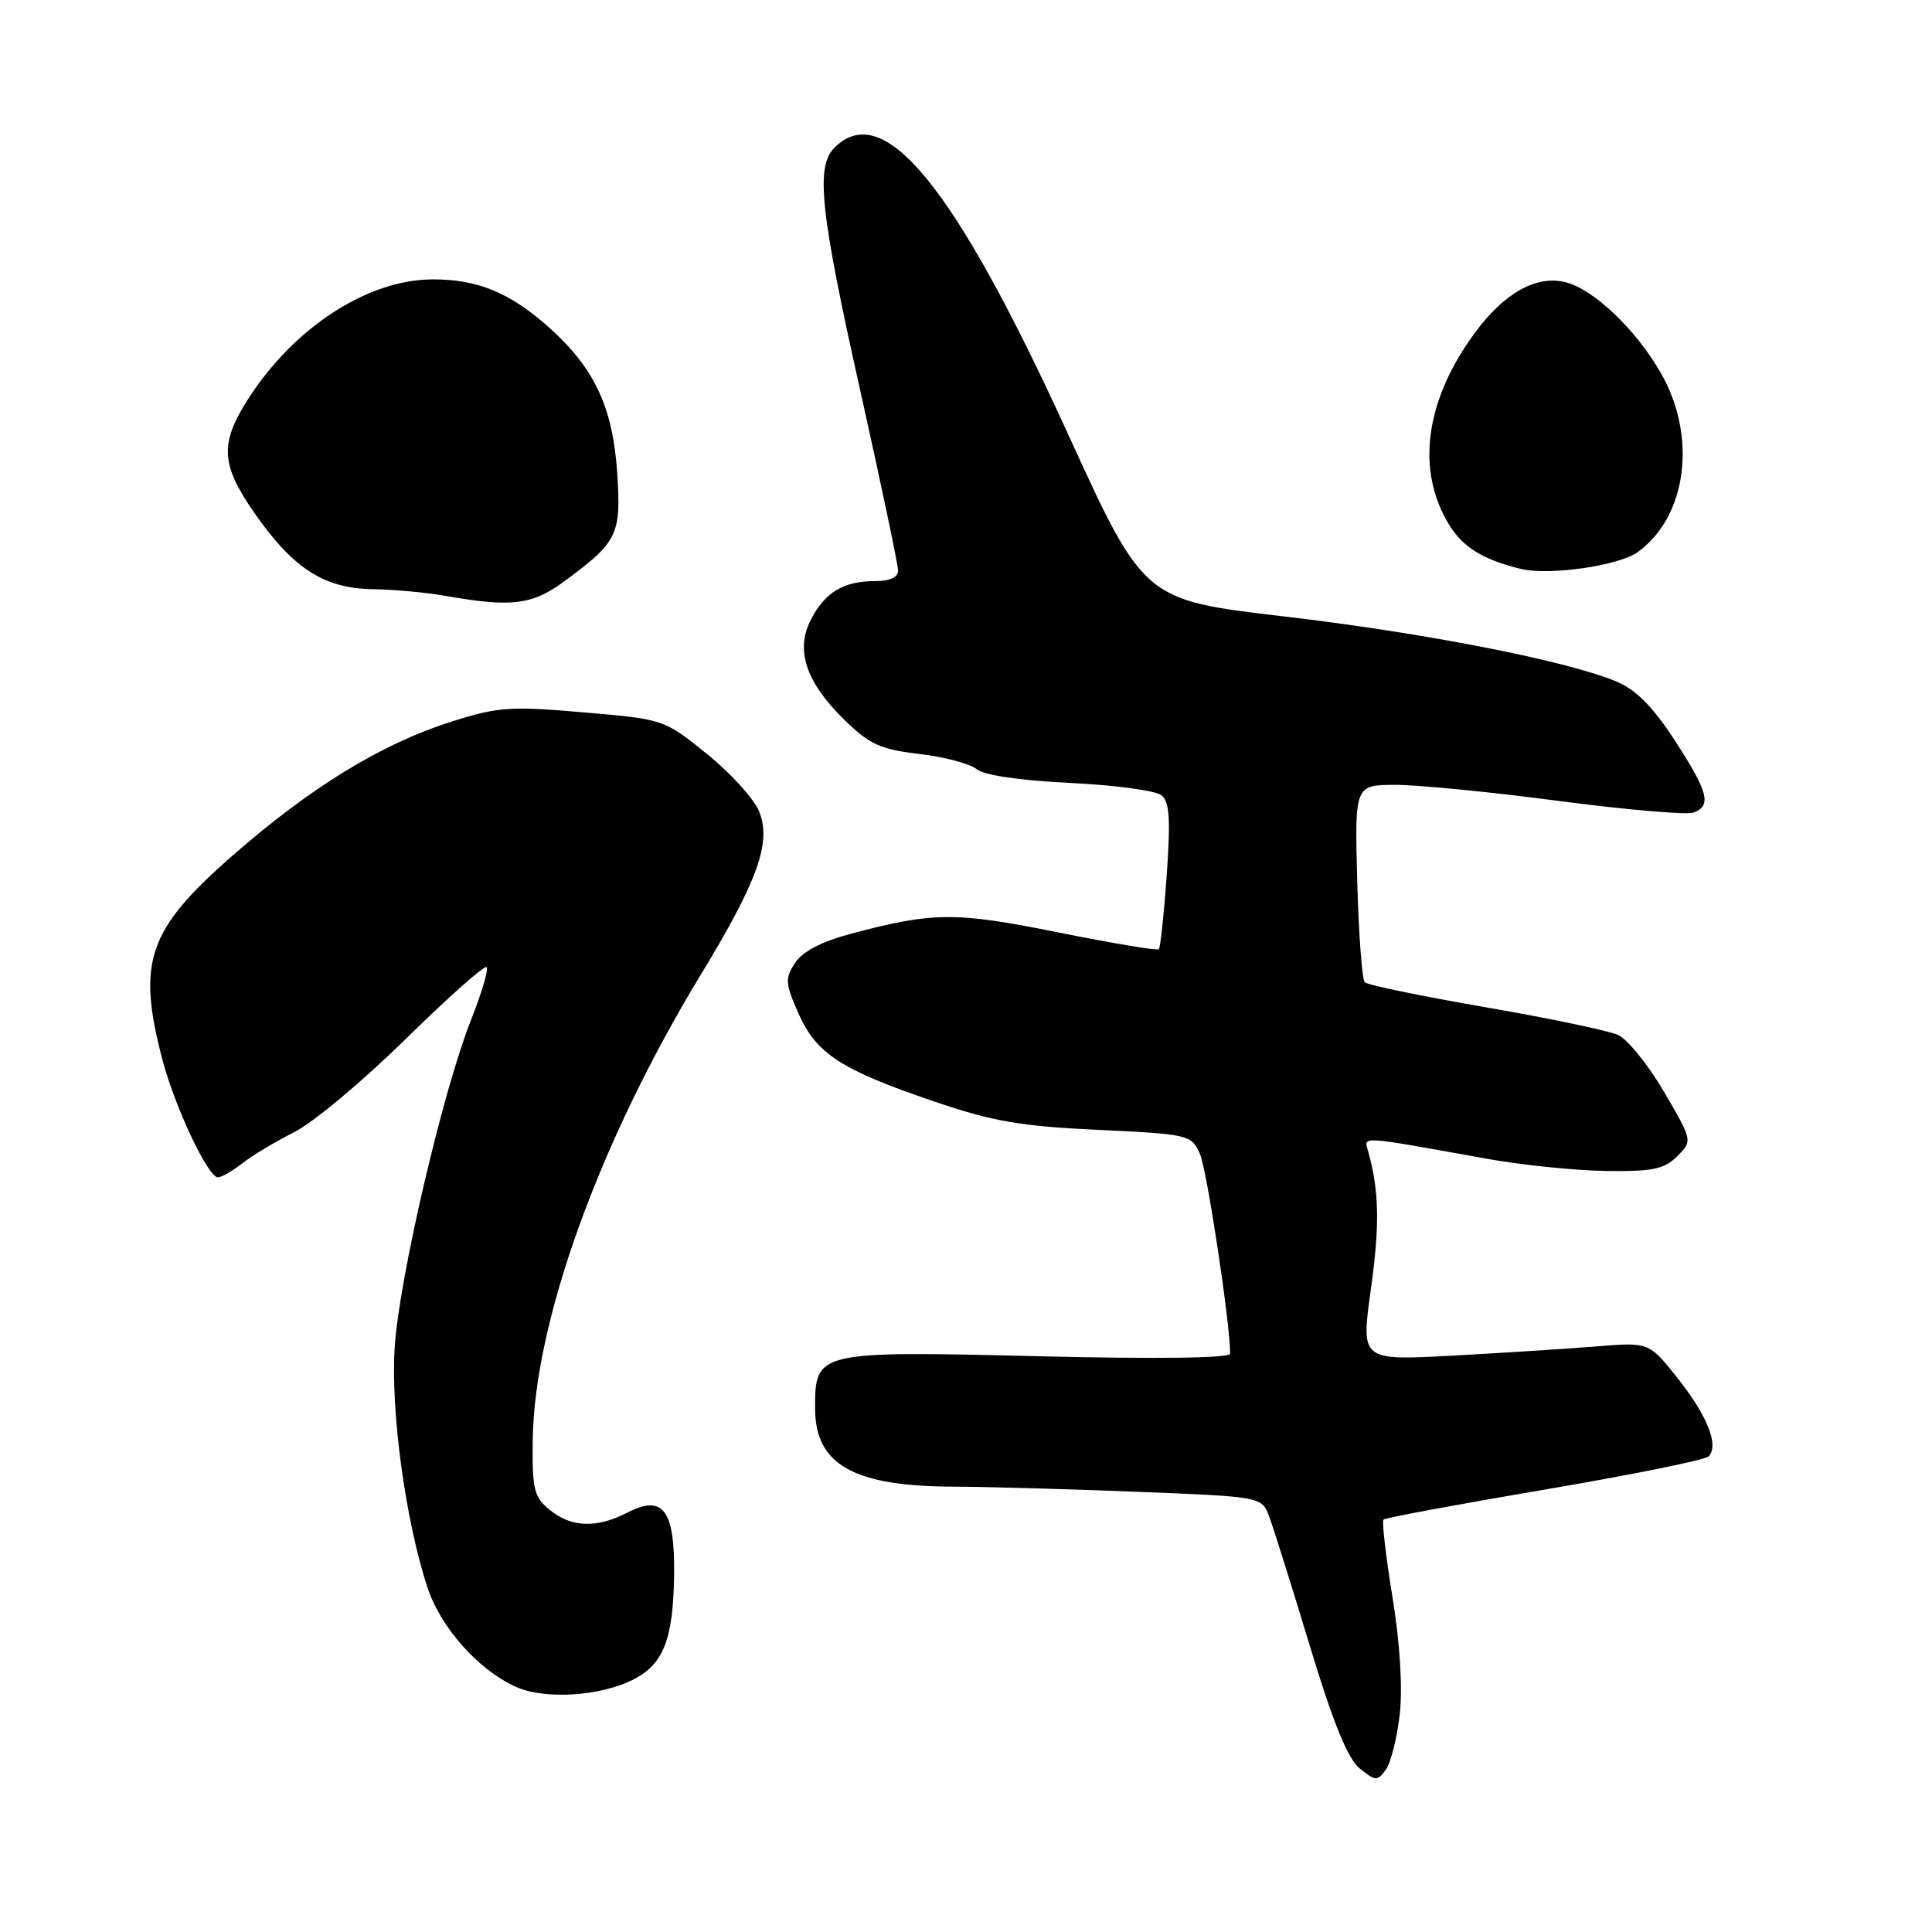 <?xml version="1.0" encoding="UTF-8" standalone="no"?>
<!DOCTYPE svg PUBLIC "-//W3C//DTD SVG 1.1//EN" "http://www.w3.org/Graphics/SVG/1.1/DTD/svg11.dtd" >
<svg xmlns="http://www.w3.org/2000/svg" xmlns:xlink="http://www.w3.org/1999/xlink" version="1.1" viewBox="0 0 256 256">
 <g >
 <path fill="currentColor"
d=" M 185.47 227.18 C 185.87 223.65 185.51 217.77 184.51 211.63 C 183.63 206.20 183.09 201.58 183.32 201.35 C 183.54 201.13 193.12 199.34 204.61 197.39 C 216.10 195.44 225.89 193.46 226.38 192.99 C 227.83 191.59 226.26 187.60 222.27 182.59 C 218.50 177.84 218.50 177.84 211.50 178.41 C 207.65 178.72 199.06 179.27 192.42 179.63 C 180.33 180.28 180.33 180.28 181.64 170.89 C 182.84 162.32 182.75 157.83 181.30 152.60 C 180.71 150.50 179.77 150.44 197.00 153.54 C 201.68 154.38 208.81 155.11 212.85 155.16 C 218.99 155.24 220.52 154.92 222.24 153.21 C 224.28 151.16 224.28 151.16 220.49 144.67 C 218.40 141.10 215.66 137.71 214.41 137.14 C 213.15 136.57 205.23 134.91 196.81 133.46 C 188.39 132.00 181.20 130.52 180.84 130.16 C 180.48 129.80 180.03 123.76 179.84 116.75 C 179.50 104.00 179.50 104.00 184.96 104.00 C 187.97 104.00 197.72 104.96 206.63 106.14 C 215.55 107.31 223.55 108.00 224.42 107.67 C 226.83 106.74 226.36 104.96 221.92 98.11 C 219.01 93.64 216.78 91.39 214.20 90.31 C 207.57 87.54 188.77 83.86 170.05 81.67 C 151.56 79.50 151.56 79.50 141.44 57.34 C 126.44 24.54 117.07 13.07 110.57 19.57 C 108.05 22.10 108.67 28.00 114.01 51.85 C 116.75 64.14 119.00 74.83 119.00 75.60 C 119.00 76.50 117.90 77.00 115.93 77.00 C 111.78 77.00 109.32 78.48 107.45 82.09 C 105.36 86.15 106.78 90.40 111.91 95.41 C 115.22 98.64 116.66 99.30 121.80 99.90 C 125.12 100.29 128.53 101.20 129.40 101.91 C 130.36 102.72 135.08 103.41 141.73 103.74 C 147.65 104.02 153.12 104.76 153.88 105.36 C 154.97 106.23 155.12 108.46 154.60 115.93 C 154.23 121.14 153.76 125.57 153.55 125.78 C 153.35 125.99 147.35 124.98 140.22 123.55 C 126.59 120.80 123.63 120.82 112.67 123.75 C 108.85 124.77 106.33 126.09 105.35 127.59 C 104.00 129.65 104.04 130.31 105.80 134.28 C 108.17 139.63 111.41 141.74 123.80 145.96 C 131.54 148.59 135.20 149.23 145.46 149.71 C 157.50 150.28 157.84 150.36 158.98 152.85 C 159.91 154.89 163.00 175.29 163.00 179.37 C 163.00 179.96 153.36 180.09 137.65 179.71 C 108.24 179.00 108.00 179.05 108.00 186.56 C 108.00 194.12 113.10 196.98 126.59 196.99 C 130.49 197.00 141.22 197.30 150.43 197.66 C 167.17 198.32 167.17 198.32 168.16 200.91 C 168.70 202.33 171.12 210.03 173.53 218.00 C 176.65 228.30 178.57 233.03 180.17 234.33 C 182.24 236.01 182.51 236.03 183.62 234.51 C 184.28 233.61 185.11 230.31 185.47 227.18 Z  M 83.99 222.51 C 87.93 220.47 89.20 217.19 89.32 208.74 C 89.44 200.10 87.88 197.98 83.17 200.41 C 79.09 202.52 75.73 202.42 72.86 200.08 C 70.75 198.37 70.51 197.39 70.59 190.83 C 70.78 175.19 79.41 151.29 92.84 129.18 C 100.43 116.70 102.25 111.60 100.58 107.50 C 99.91 105.85 96.81 102.43 93.68 99.91 C 87.99 95.31 87.99 95.31 77.30 94.39 C 67.59 93.55 66.00 93.66 59.79 95.63 C 50.58 98.55 41.18 104.30 30.84 113.35 C 19.60 123.17 18.13 127.41 21.49 140.31 C 23.14 146.62 27.55 156.00 28.88 156.00 C 29.35 156.00 30.80 155.16 32.12 154.14 C 33.43 153.11 36.52 151.25 39.00 150.01 C 41.48 148.76 48.11 143.22 53.74 137.69 C 59.37 132.16 64.20 127.87 64.48 128.15 C 64.76 128.43 63.84 131.54 62.44 135.08 C 58.68 144.55 52.90 169.32 52.30 178.50 C 51.75 186.95 53.72 201.46 56.63 210.32 C 58.36 215.62 63.34 221.23 68.30 223.49 C 72.15 225.25 79.59 224.78 83.99 222.51 Z  M 74.60 77.15 C 81.85 71.84 82.32 70.90 81.79 62.77 C 81.22 54.07 78.84 48.90 72.96 43.58 C 67.68 38.81 63.34 36.99 57.28 37.02 C 48.67 37.06 38.89 43.43 32.83 52.95 C 29.09 58.83 29.26 61.60 33.77 68.05 C 38.86 75.35 42.97 77.98 49.40 78.07 C 52.20 78.11 56.52 78.51 59.00 78.95 C 67.66 80.49 70.48 80.16 74.60 77.15 Z  M 217.00 73.16 C 223.54 68.45 224.91 57.86 220.07 49.42 C 216.77 43.67 211.17 38.33 207.46 37.40 C 203.57 36.42 199.32 38.80 195.39 44.15 C 188.80 53.13 187.59 62.36 192.05 69.59 C 193.87 72.53 196.51 74.15 201.50 75.38 C 205.22 76.30 214.48 74.97 217.00 73.16 Z "/>
</g>
</svg>